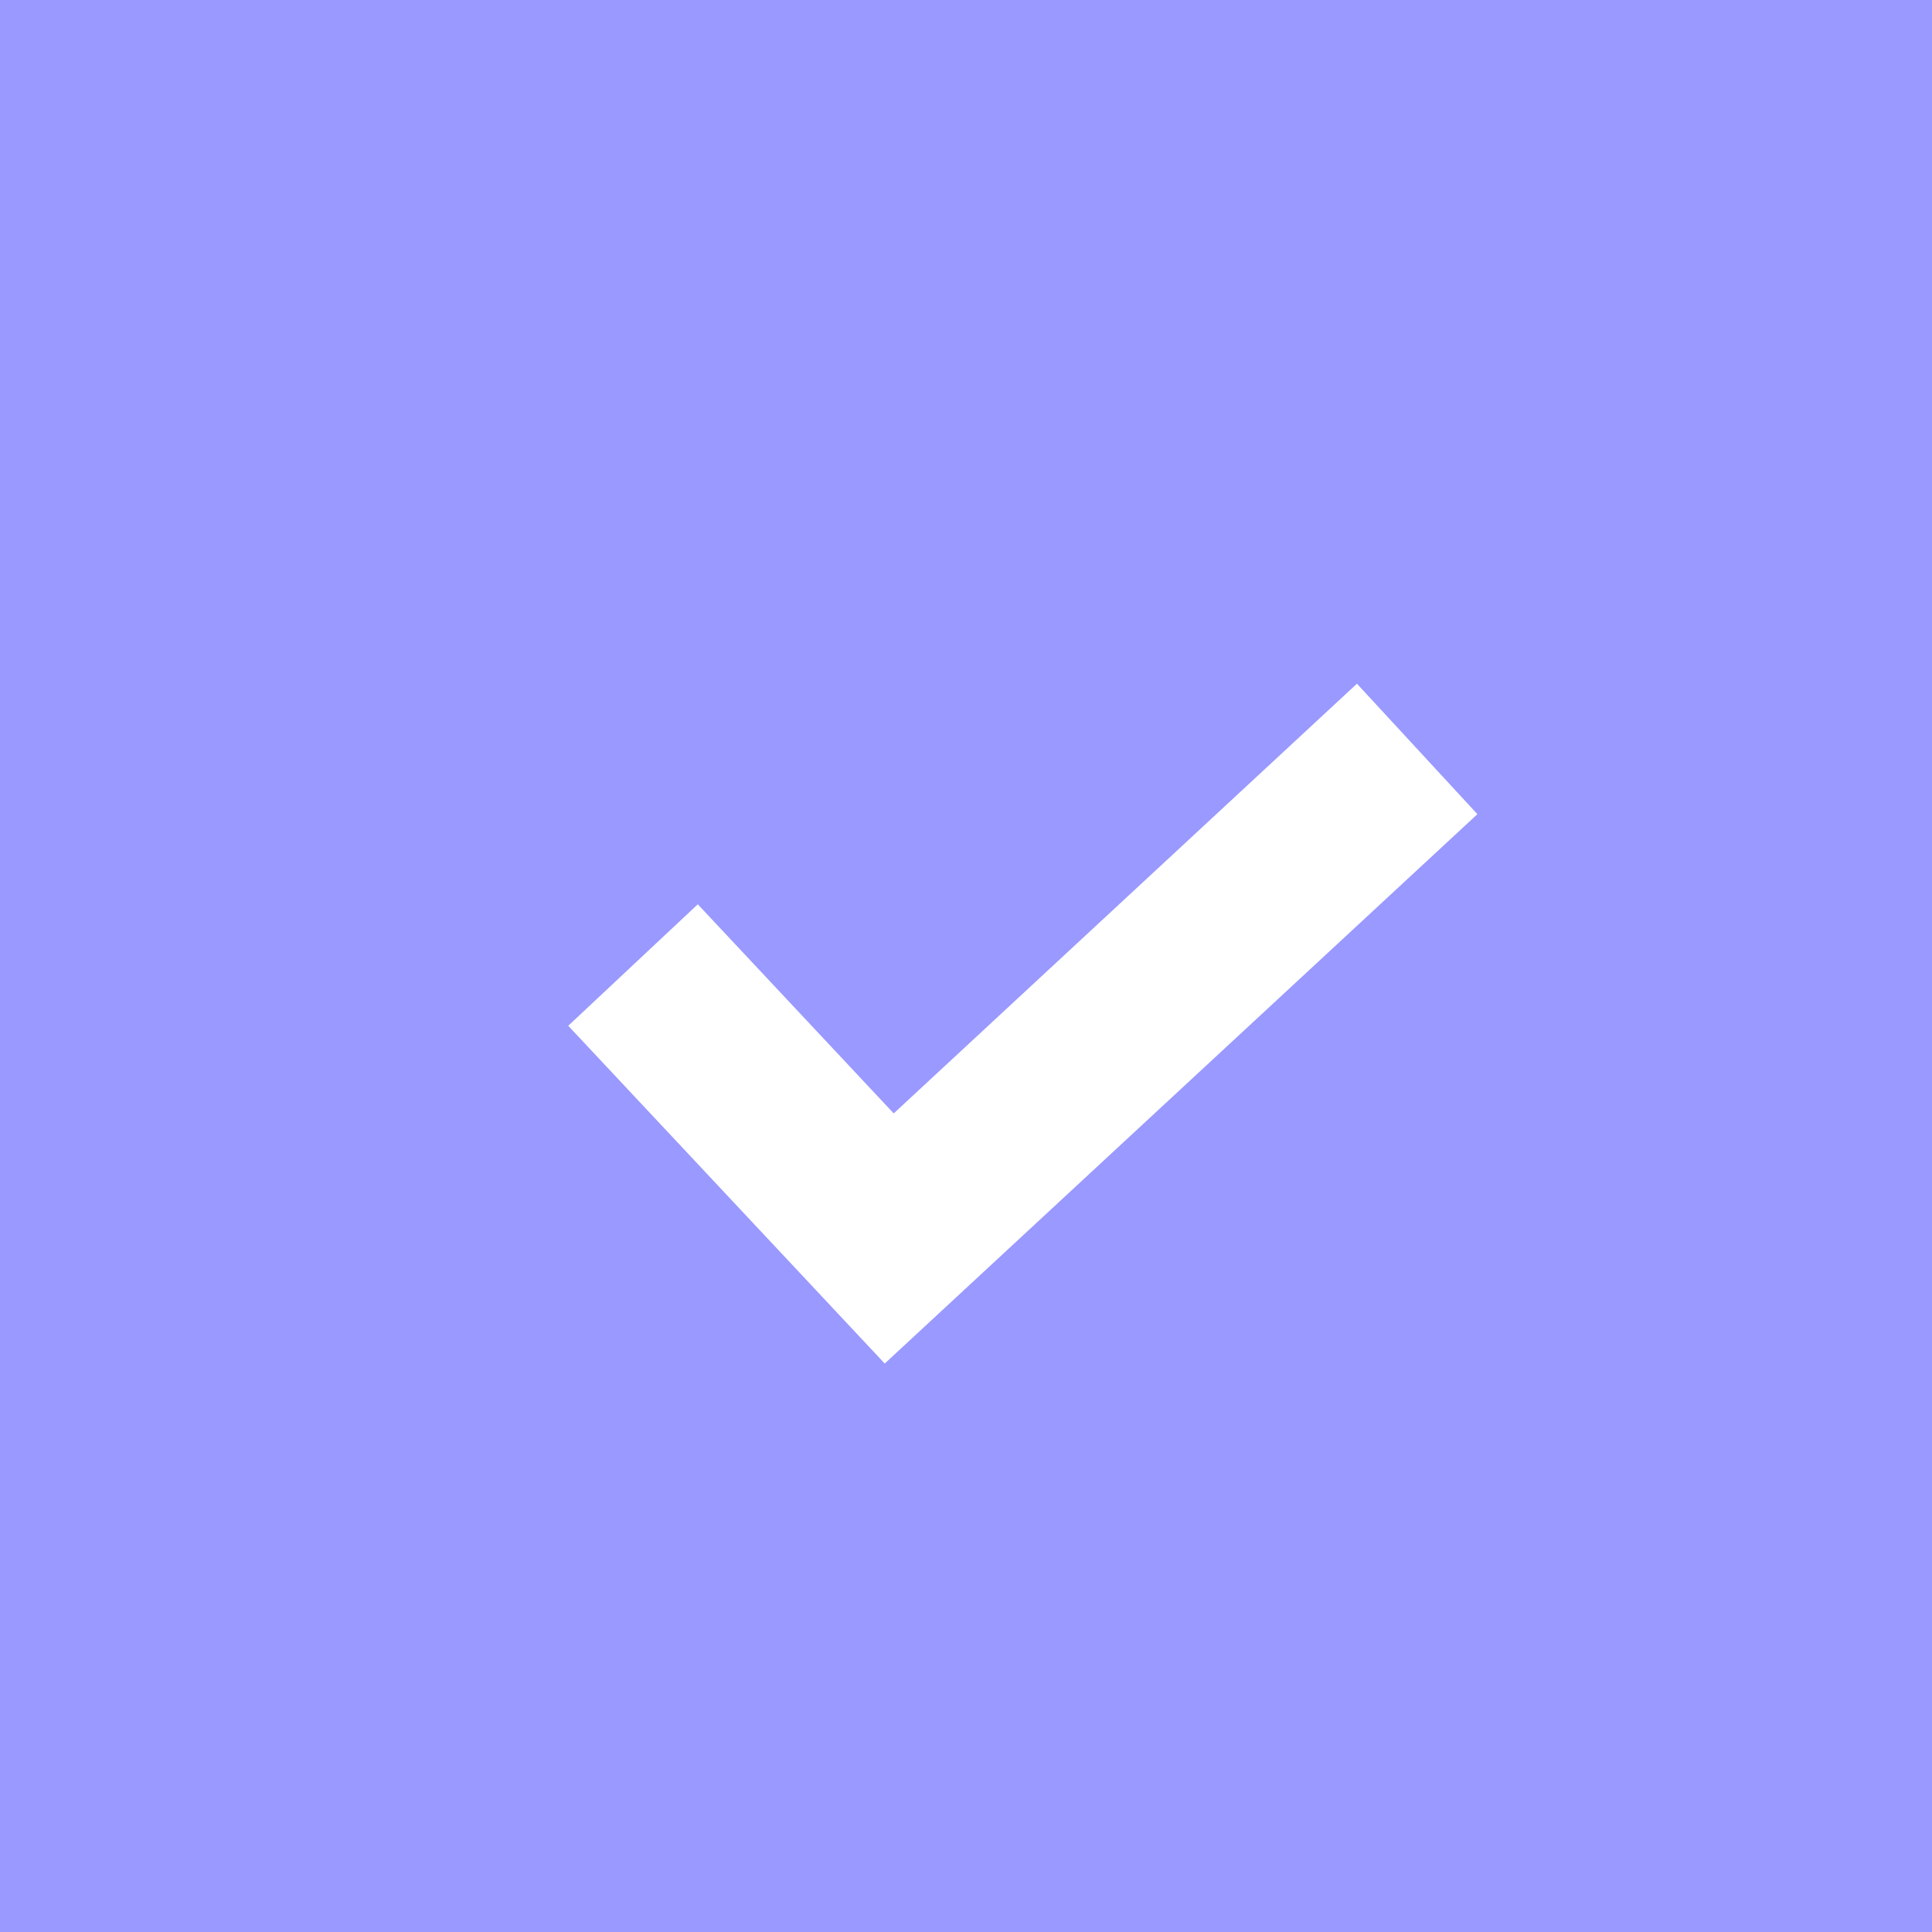 <svg width="17" height="17" viewBox="0 0 17 17" fill="none" xmlns="http://www.w3.org/2000/svg">
<rect width="17" height="17" fill="#9999FF"/>
<g clip-path="url(#clip0_258_2194)">
<path d="M11.94 6.016L7.864 9.797L6.14 7.957L5 9.026L7.785 11.998L13 7.164L11.94 6.016Z" fill="white"/>
</g>
<defs>
<clipPath id="clip0_258_2194">
<rect width="8" height="8" fill="white" transform="translate(5 5)"/>
</clipPath>
</defs>
</svg>
